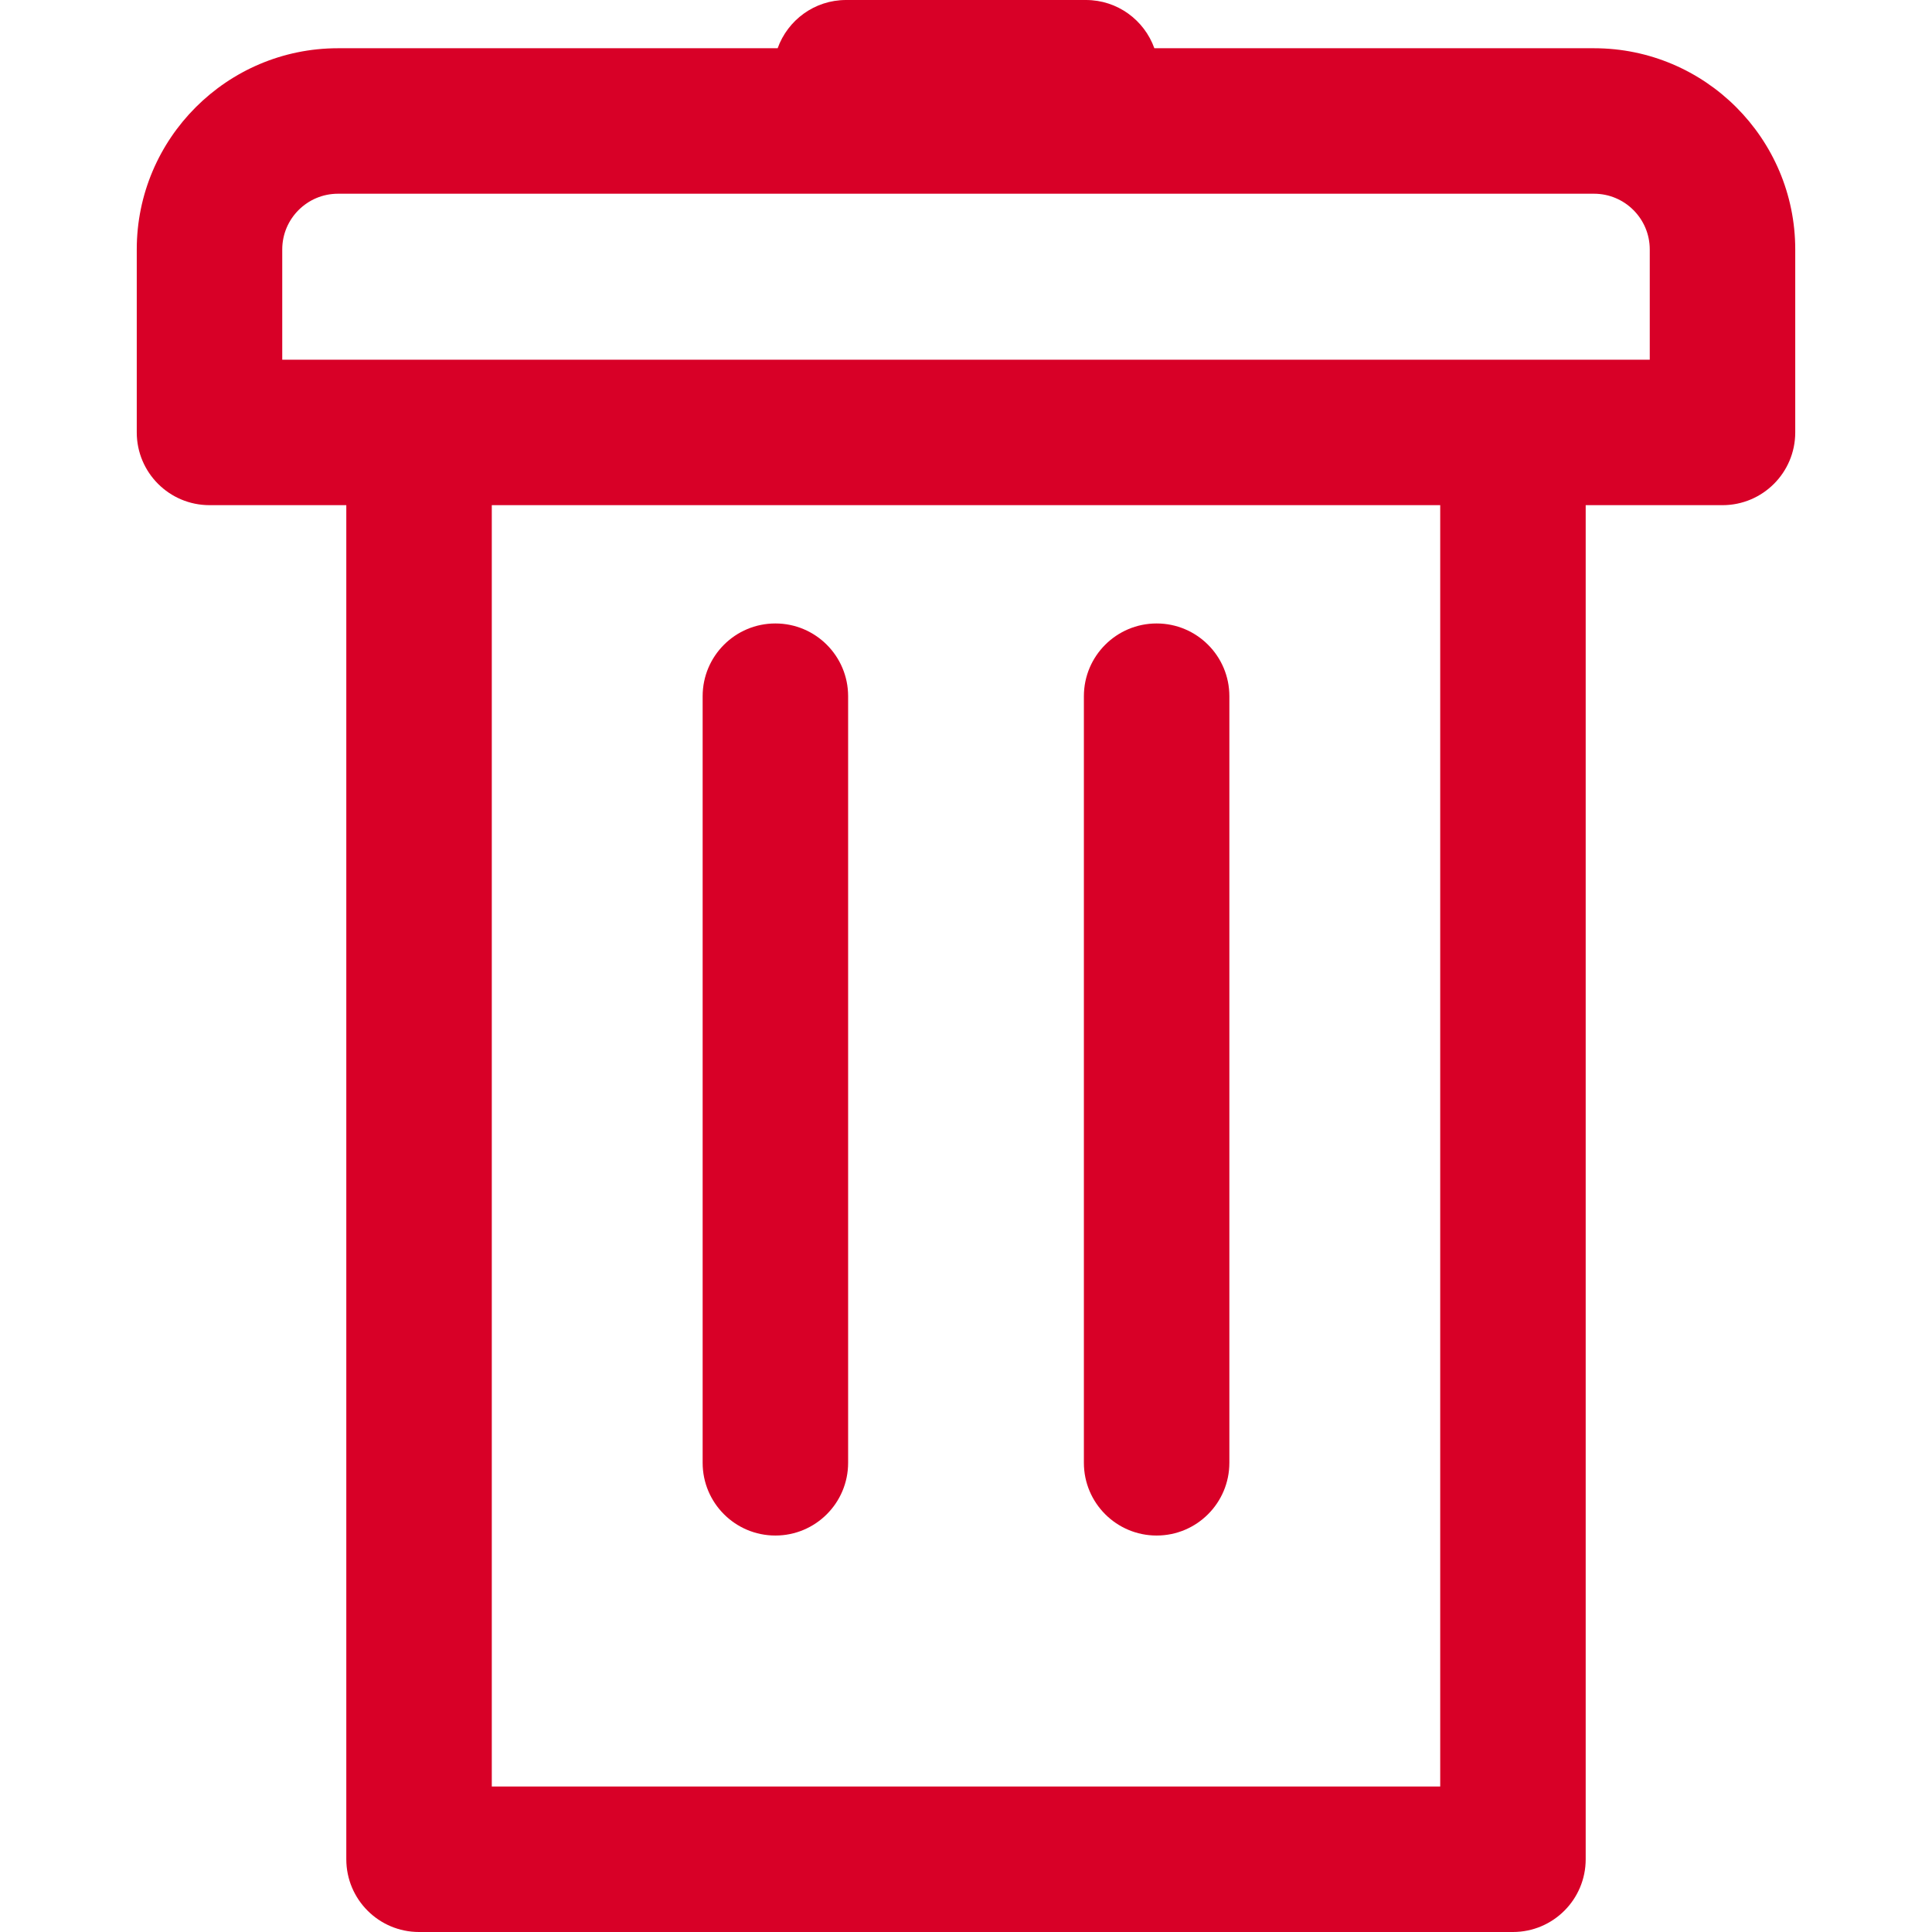<?xml version="1.0" encoding="iso-8859-1"?>
<!-- Generator: Adobe Illustrator 16.0.0, SVG Export Plug-In . SVG Version: 6.00 Build 0)  -->
<!DOCTYPE svg PUBLIC "-//W3C//DTD SVG 1.1//EN" "http://www.w3.org/Graphics/SVG/1.1/DTD/svg11.dtd">
<svg xmlns="http://www.w3.org/2000/svg" xmlns:xlink="http://www.w3.org/1999/xlink" version="1.1" id="Capa_1" x="0px" y="0px" width="512px" height="512px" viewBox="0 0 332.003 332.003" style="enable-background:new 0 0 332.003 332.003;" xml:space="preserve">
<g>
	<g>
		<path d="M273.93,8.29h-75.561C196.64,3.461,192.035,0,186.61,0h-41.218c-5.424,0-10.027,3.461-11.758,8.29H58.073    c-19.063,0-34.572,15.509-34.572,34.571v31.448c0,6.903,5.597,12.5,12.5,12.5H59.51v232.694c0,6.903,5.597,12.5,12.5,12.5h187.982    c6.902,0,12.5-5.597,12.5-12.5V86.81h23.51c6.903,0,12.5-5.597,12.5-12.5V42.862C308.502,23.799,292.993,8.29,273.93,8.29z     M247.493,307.004H84.511V86.81h162.982V307.004z M283.502,61.81h-235V42.862c0-5.277,4.293-9.571,9.572-9.571h215.855    c5.277,0,9.572,4.294,9.572,9.571L283.502,61.81L283.502,61.81z" fill="#D80027"/>
		<path d="M133.245,263.873c6.903,0,12.5-5.598,12.5-12.5V119.638c0-6.903-5.597-12.5-12.5-12.5c-6.903,0-12.5,5.597-12.5,12.5    v131.735C120.745,258.275,126.342,263.873,133.245,263.873z" fill="#D80027"/>
		<path d="M198.759,263.873c6.903,0,12.5-5.598,12.5-12.5V119.638c0-6.903-5.597-12.5-12.5-12.5c-6.902,0-12.5,5.597-12.5,12.5    v131.735C186.259,258.275,191.856,263.873,198.759,263.873z" fill="#D80027"/>
	</g>
</g>
<g>
</g>
<g>
</g>
<g>
</g>
<g>
</g>
<g>
</g>
<g>
</g>
<g>
</g>
<g>
</g>
<g>
</g>
<g>
</g>
<g>
</g>
<g>
</g>
<g>
</g>
<g>
</g>
<g>
</g>
</svg>
